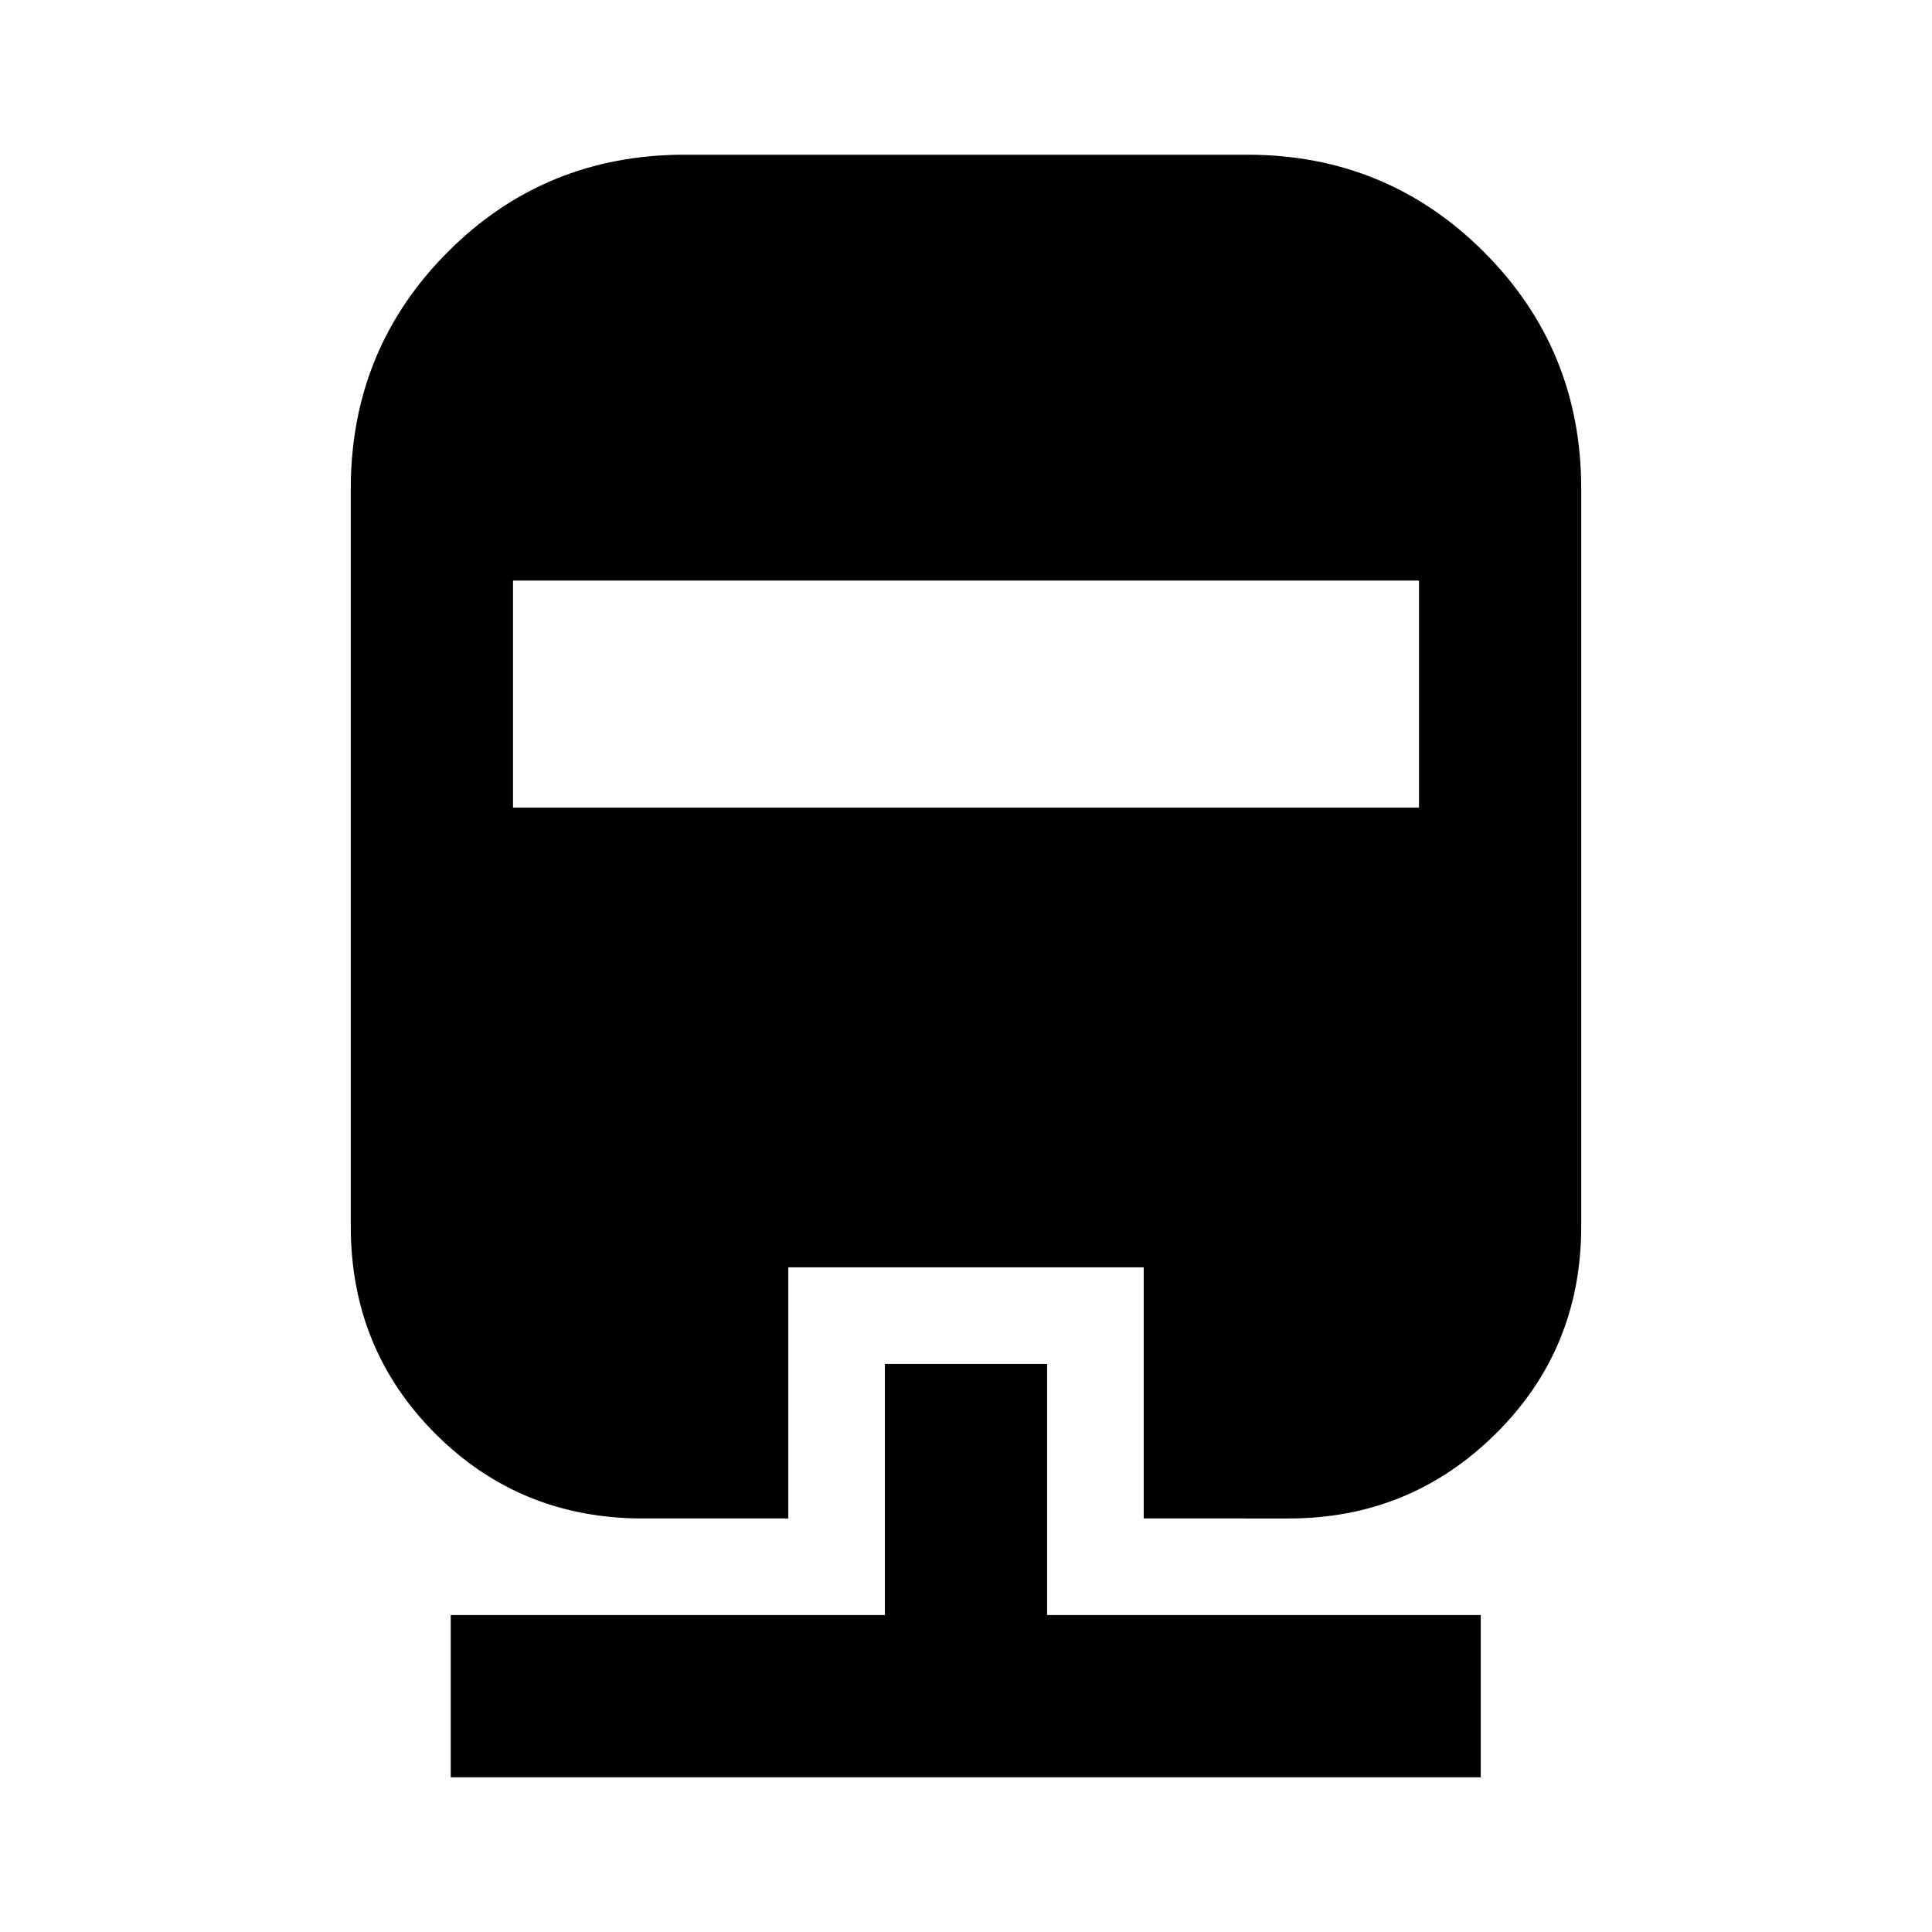 <svg xmlns="http://www.w3.org/2000/svg" height="20" viewBox="0 -960 960 960" width="20"><path d="M439.7-282.26h80.6v124.78h215.48v80.61h-511.8v-80.61H439.7v-124.78Zm-99.4-600.87h279.4q69.32 0 117.66 48.34 48.34 48.33 48.34 117.66v366.52q0 60.99-42.52 103.06t-102.85 42.07H568.3v-124.78H391.7v124.78h-72.27q-60.99 0-103.06-42.07T174.3-350.61v-366.52q0-69.33 48.19-117.66 48.19-48.34 117.81-48.34Zm-85.39 211.61v112.82h450.18v-112.82H254.91Z"/></svg>